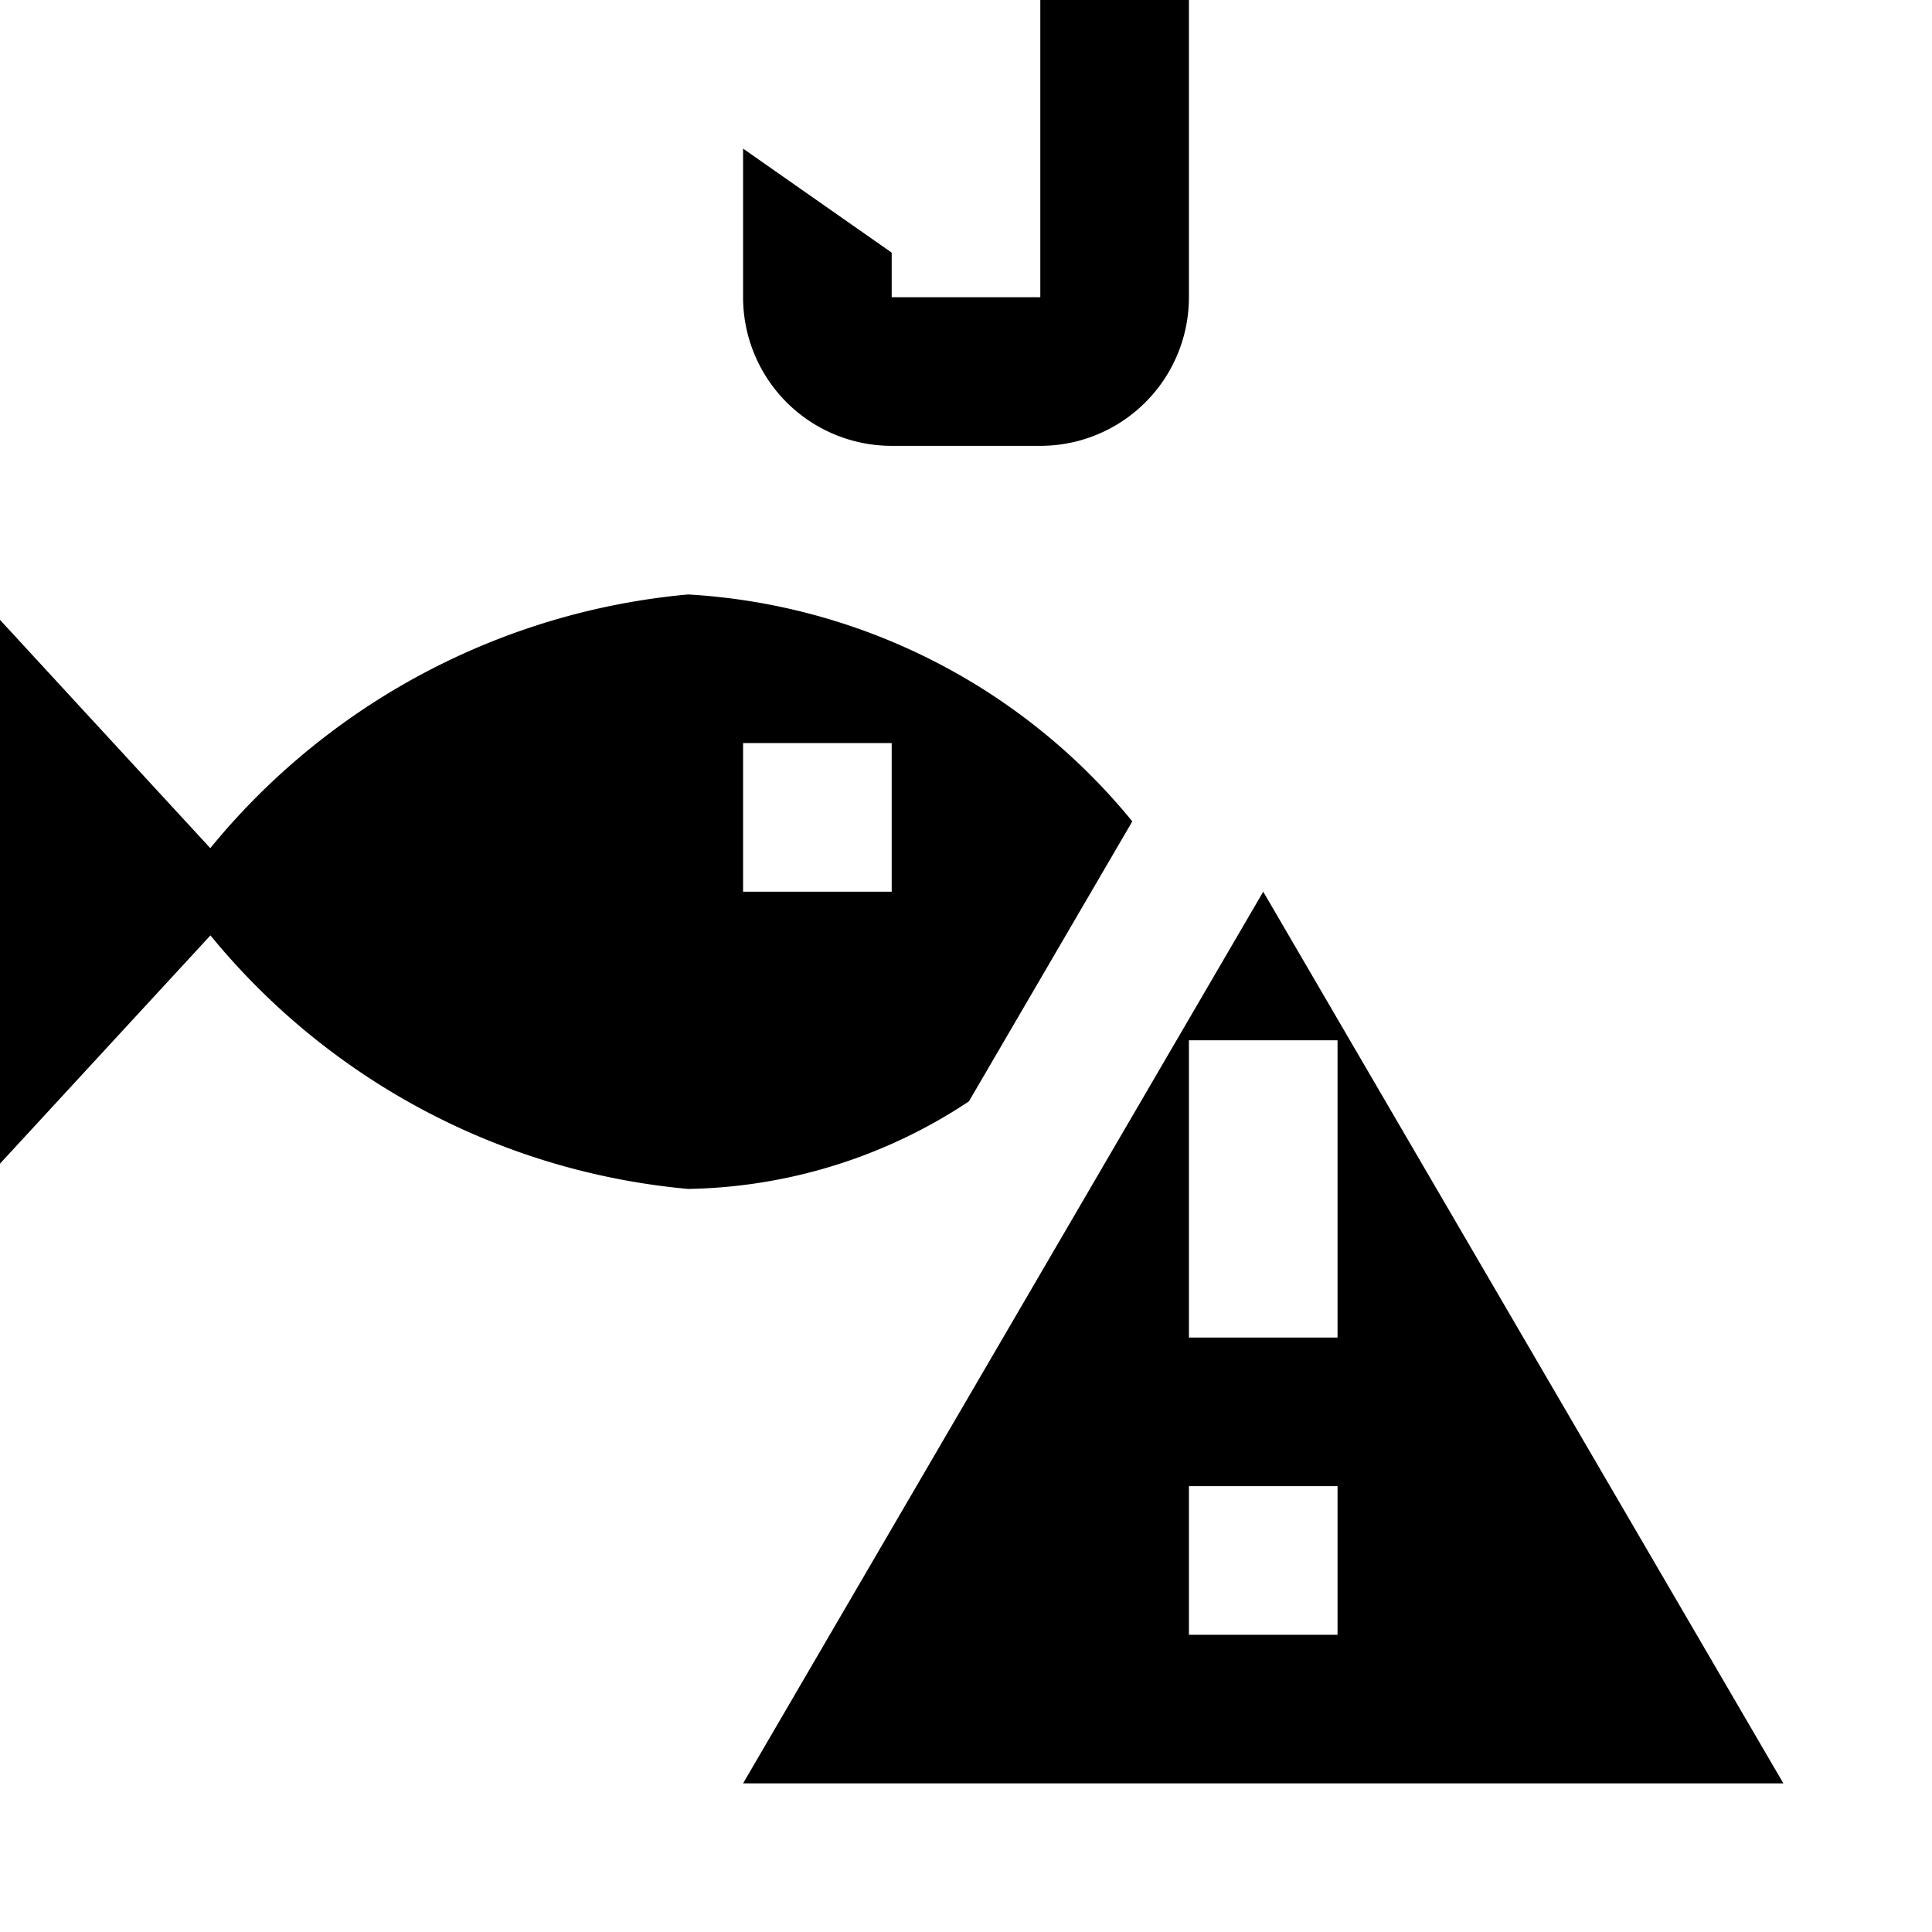 <svg id="symbols" xmlns="http://www.w3.org/2000/svg" viewBox="0 0 13 13"><path d="M6.519 7.412l1.1-1.885A4.166 4.166 0 0 0 4.63 4a4.701 4.701 0 0 0-3.215 1.707L0 4.171V7.83l1.416-1.536A4.701 4.701 0 0 0 4.63 8a3.516 3.516 0 0 0 1.888-.588zM5 5h1v1H5zm3.5 1L5 12h7zm.5 5H8v-1h1zM8 9V7h1v2zm0-9v2a1 1 0 0 1-1 1H6a1 1 0 0 1-1-1V1l1 .7V2h1V0z"/></svg>